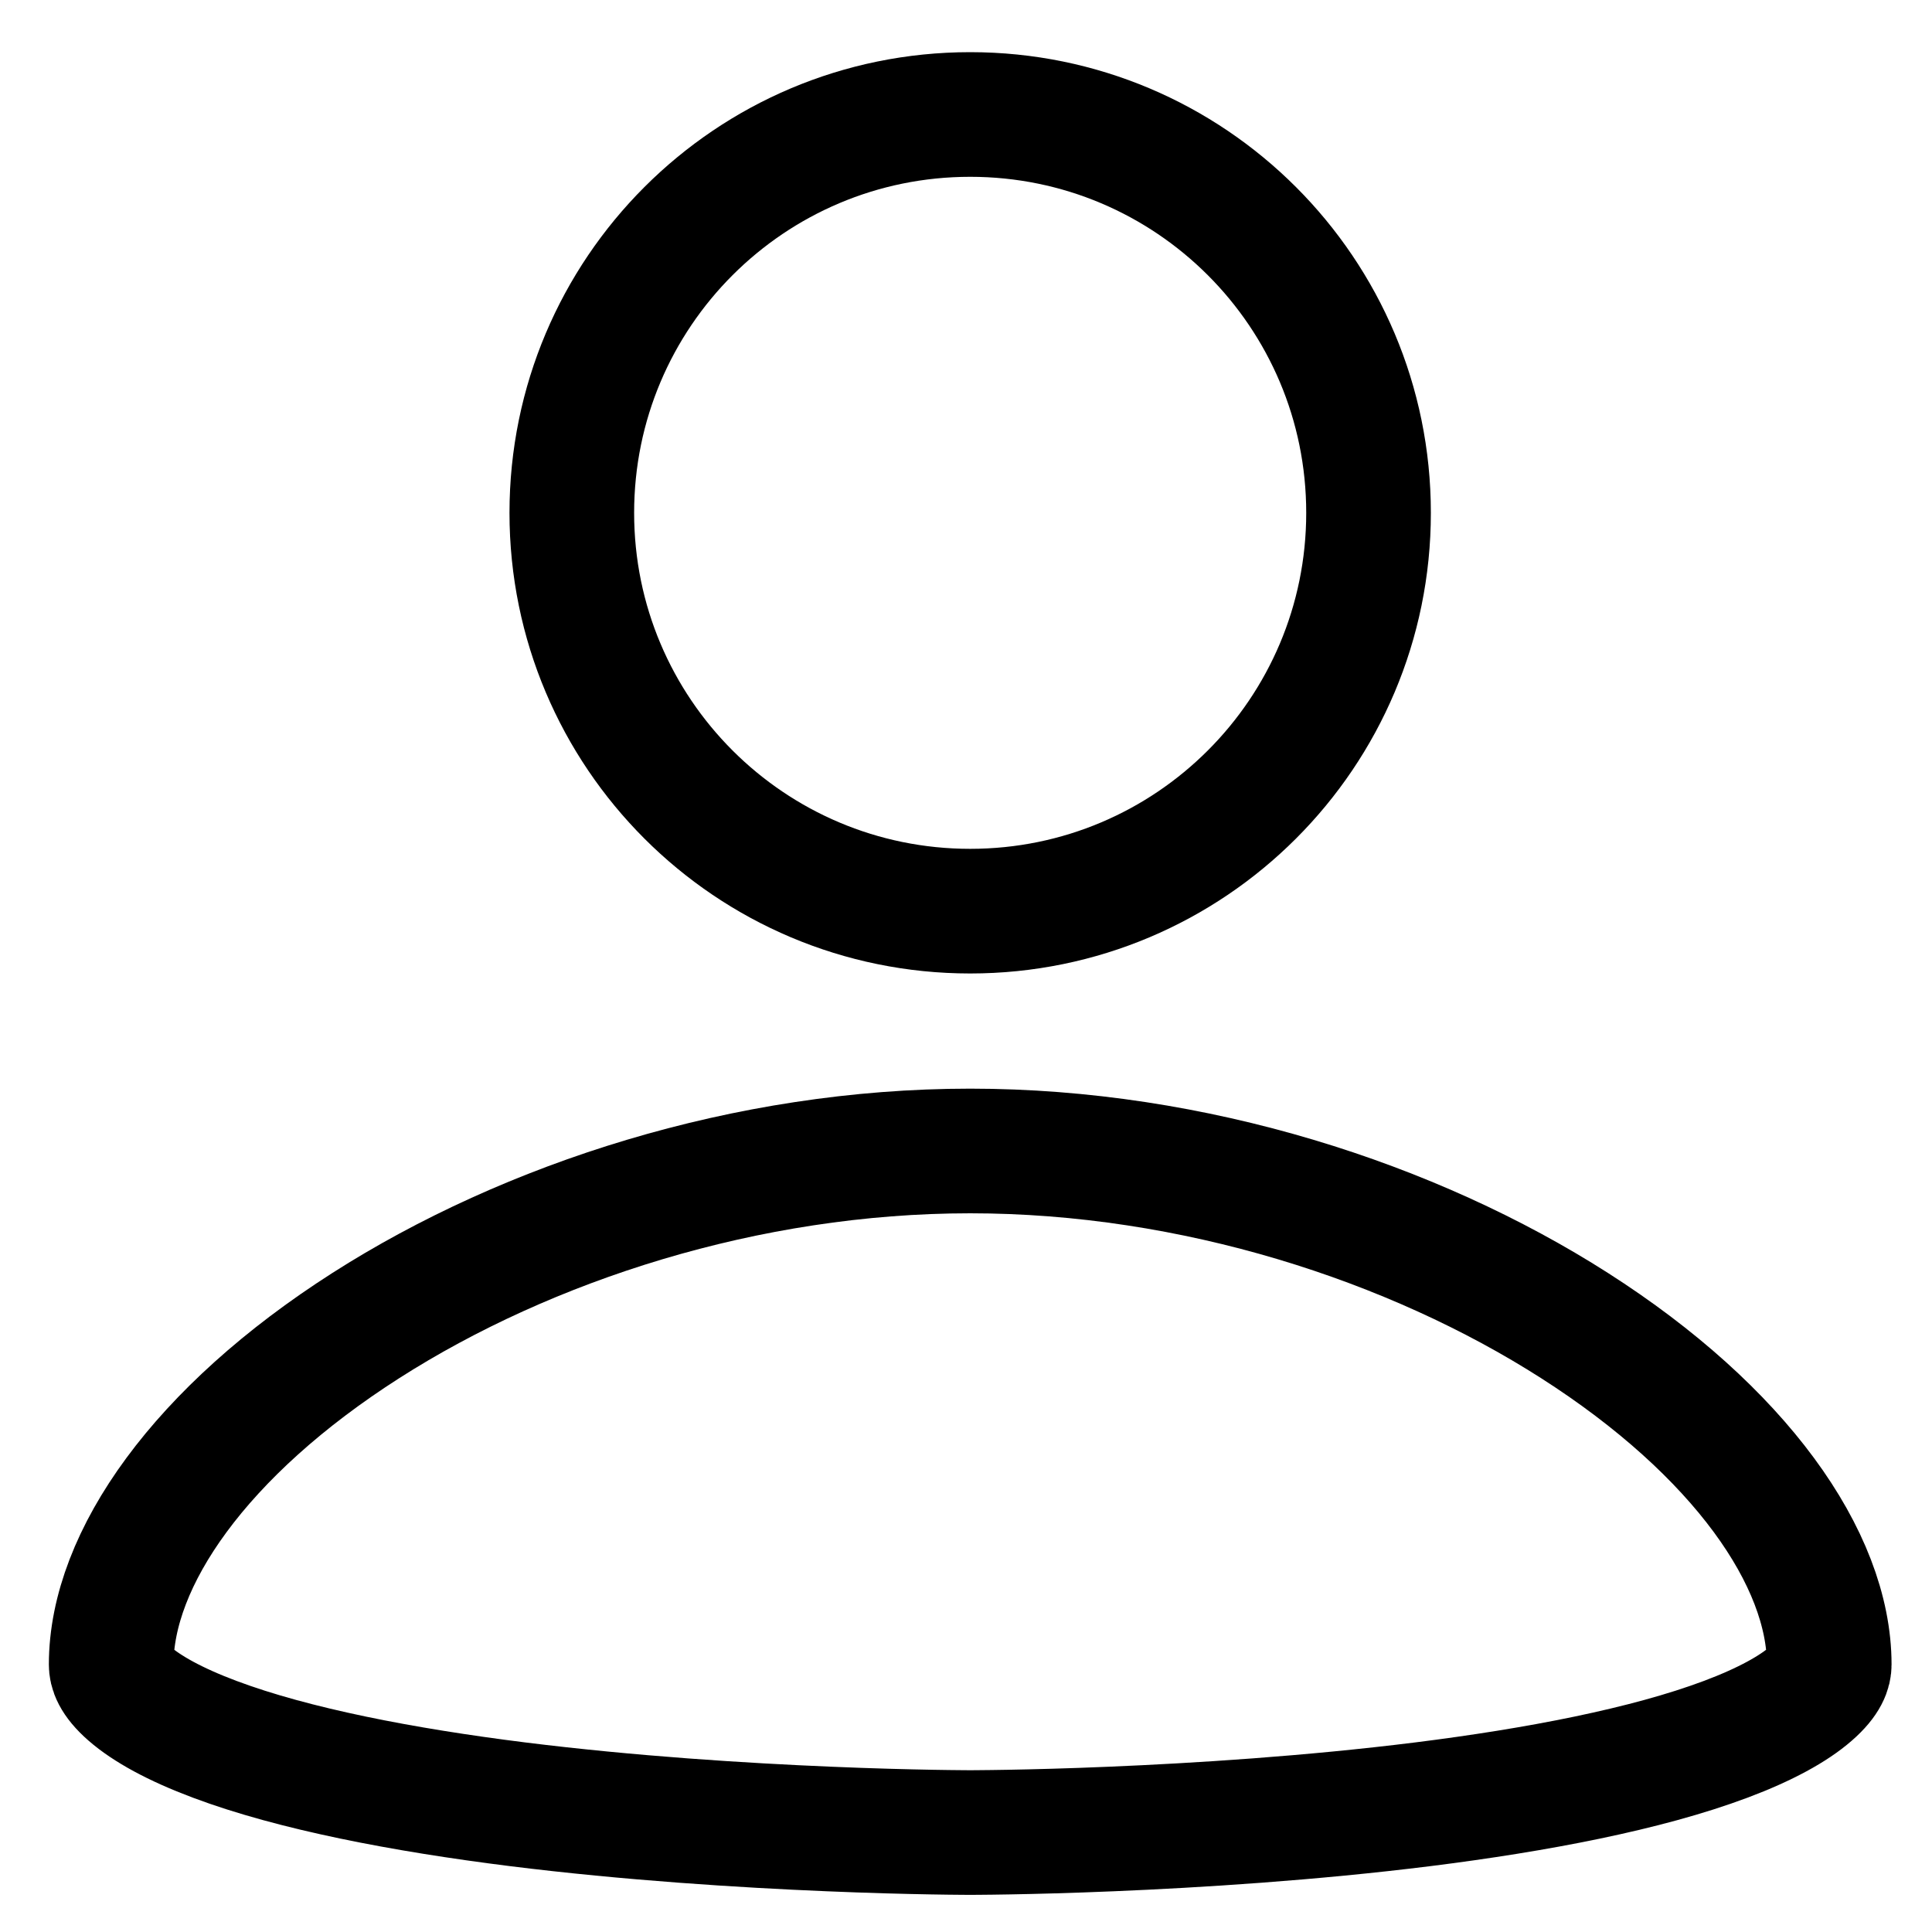 <svg width="31" height="31" viewBox="0 0 31 31" fill="none" xmlns="http://www.w3.org/2000/svg">
<path d="M15.567 1.837C19.099 1.837 21.959 4.697 21.959 8.229C21.959 11.76 19.099 14.62 15.567 14.62C12.036 14.62 9.175 11.76 9.175 8.229C9.175 4.697 12.036 1.837 15.567 1.837ZM15.567 29.404H15.567H15.567H15.567L15.566 29.404L15.559 29.404L15.529 29.404C15.502 29.404 15.462 29.404 15.409 29.403C15.304 29.402 15.149 29.401 14.95 29.397C14.552 29.39 13.983 29.376 13.299 29.347C11.929 29.29 10.11 29.176 8.299 28.95C6.474 28.721 4.719 28.386 3.445 27.908C2.804 27.668 2.353 27.416 2.077 27.175C1.815 26.946 1.784 26.795 1.784 26.708C1.784 25.012 3.217 22.964 5.872 21.268C8.468 19.61 11.978 18.468 15.567 18.468C19.157 18.468 22.667 19.61 25.262 21.268C27.917 22.964 29.351 25.012 29.351 26.708C29.351 26.795 29.32 26.946 29.057 27.175C28.782 27.416 28.33 27.668 27.69 27.908C26.416 28.386 24.661 28.721 22.835 28.95C21.024 29.176 19.206 29.29 17.835 29.347C17.152 29.376 16.582 29.39 16.185 29.397C15.986 29.401 15.83 29.402 15.725 29.403C15.672 29.404 15.632 29.404 15.606 29.404L15.576 29.404L15.569 29.404L15.567 29.404Z" stroke="black" stroke-width="2"/>
</svg>
